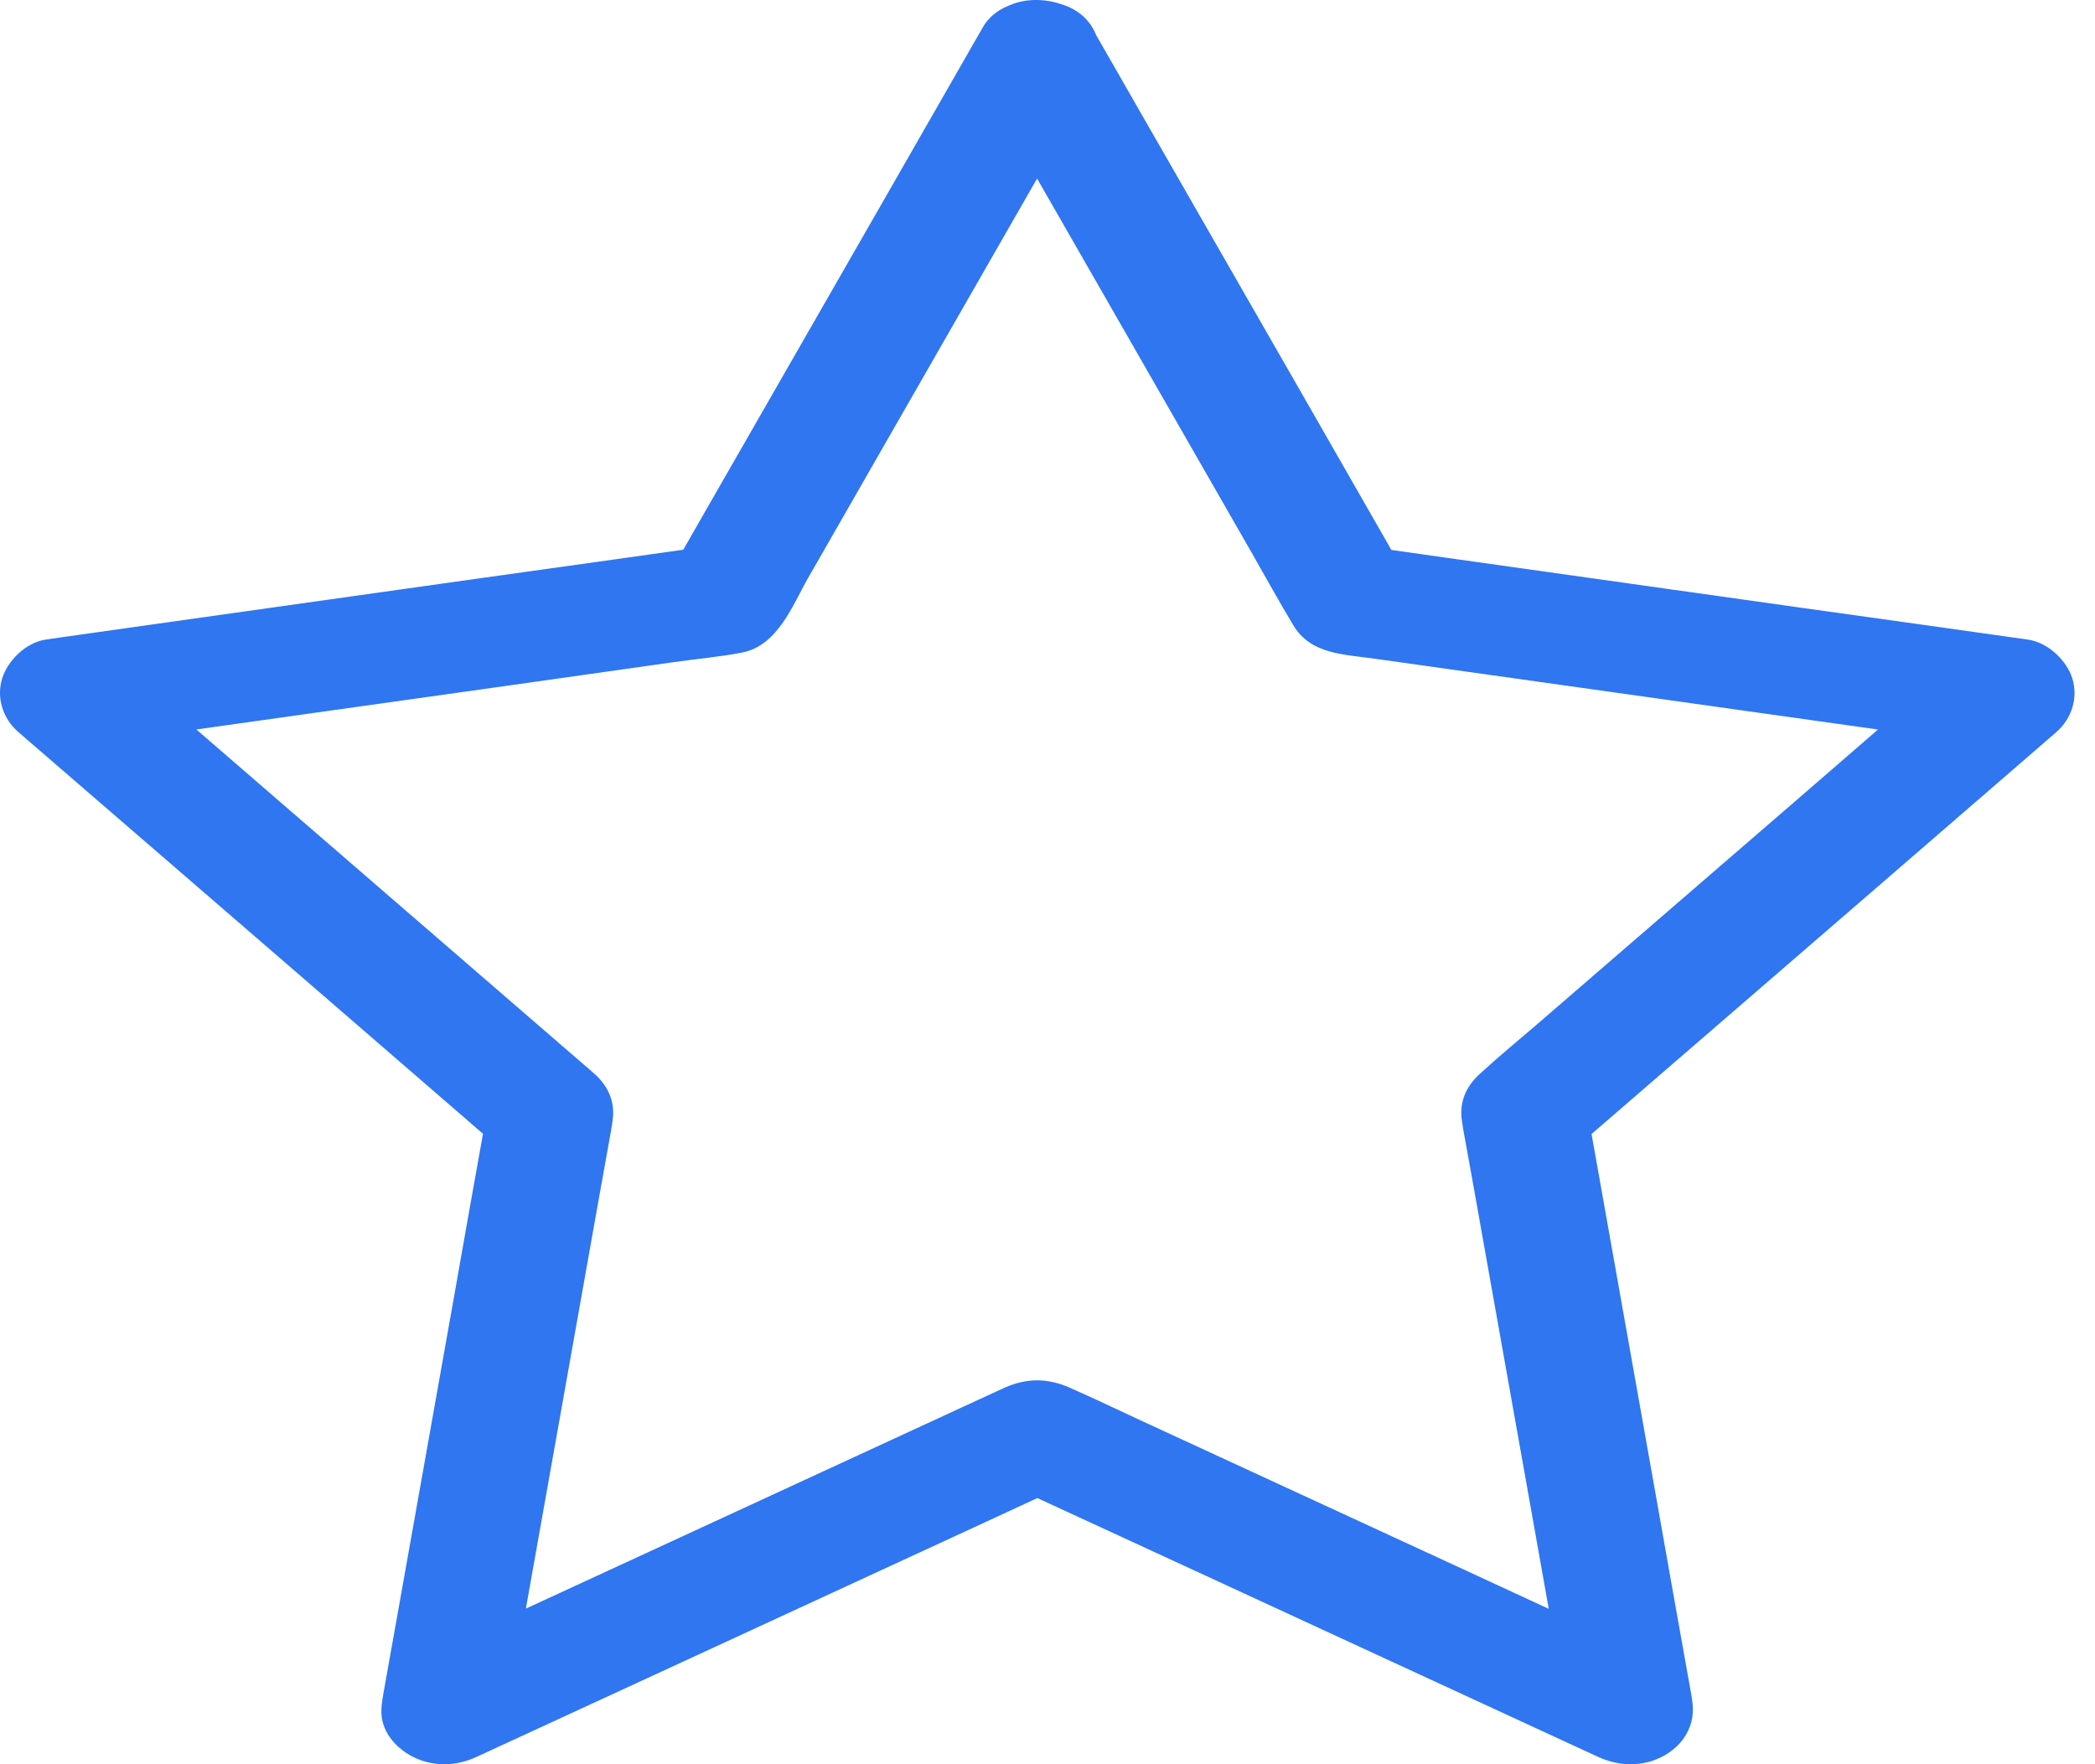 <svg width="57" height="48" viewBox="0 0 57 48" fill="none" xmlns="http://www.w3.org/2000/svg">
<path d="M26.741 0.742C25.788 2.41 24.829 4.073 23.876 5.741C22.349 8.399 20.828 11.057 19.301 13.715C18.951 14.328 18.601 14.941 18.245 15.553C18.59 15.322 18.934 15.091 19.273 14.86C17.246 15.146 15.22 15.433 13.194 15.714C9.962 16.172 6.73 16.624 3.498 17.081C2.752 17.186 2.012 17.292 1.266 17.397C0.692 17.478 0.209 17.985 0.06 18.453C-0.101 18.97 0.066 19.543 0.502 19.92C1.995 21.211 3.487 22.497 4.979 23.788C7.356 25.843 9.738 27.898 12.114 29.958C12.66 30.43 13.205 30.903 13.751 31.375C13.601 30.887 13.458 30.395 13.309 29.908C12.981 31.737 12.654 33.566 12.333 35.394C11.816 38.298 11.299 41.202 10.783 44.106C10.662 44.77 10.547 45.438 10.427 46.101C10.381 46.367 10.341 46.634 10.427 46.905C10.524 47.221 10.748 47.488 11.047 47.689C11.609 48.066 12.338 48.096 12.958 47.804C14.772 46.965 16.592 46.131 18.406 45.292C21.299 43.956 24.198 42.619 27.091 41.283C27.757 40.976 28.422 40.665 29.094 40.358C28.514 40.358 27.934 40.358 27.355 40.358C29.169 41.197 30.988 42.031 32.802 42.87C35.695 44.207 38.594 45.543 41.487 46.88C42.153 47.186 42.819 47.498 43.49 47.804C44.11 48.091 44.839 48.071 45.402 47.689C45.643 47.523 45.815 47.332 45.93 47.086C46.091 46.749 46.079 46.463 46.016 46.106C45.689 44.277 45.362 42.448 45.04 40.62C44.524 37.715 44.007 34.812 43.49 31.907C43.37 31.244 43.255 30.576 43.135 29.913C42.985 30.4 42.842 30.892 42.693 31.38C44.185 30.089 45.678 28.802 47.17 27.511C49.546 25.456 51.928 23.401 54.305 21.341C54.85 20.869 55.396 20.397 55.941 19.925C56.377 19.548 56.544 18.975 56.383 18.457C56.239 17.995 55.752 17.488 55.178 17.402C53.151 17.116 51.125 16.83 49.099 16.548C45.867 16.091 42.635 15.639 39.403 15.182C38.657 15.076 37.917 14.971 37.17 14.865C37.515 15.096 37.859 15.327 38.198 15.559C37.245 13.89 36.286 12.227 35.334 10.559C33.807 7.902 32.286 5.244 30.759 2.586C30.409 1.973 30.058 1.36 29.703 0.747C29.295 0.039 28.095 -0.218 27.349 0.204C26.522 0.672 26.299 1.511 26.729 2.264C27.671 3.902 28.606 5.54 29.547 7.178C31.057 9.811 32.567 12.444 34.077 15.076C34.444 15.719 34.8 16.367 35.184 17.006C35.661 17.799 36.528 17.799 37.389 17.92C40.471 18.352 43.554 18.789 46.636 19.221C49.133 19.573 51.636 19.925 54.133 20.276C54.173 20.281 54.213 20.286 54.253 20.291C54.001 19.452 53.748 18.613 53.496 17.774C51.98 19.085 50.459 20.397 48.944 21.713C46.562 23.768 44.185 25.828 41.803 27.883C41.286 28.325 40.758 28.762 40.259 29.22C39.868 29.576 39.702 30.008 39.776 30.496C39.788 30.576 39.8 30.646 39.811 30.727C39.822 30.802 39.84 30.872 39.851 30.948C39.914 31.284 39.972 31.626 40.035 31.963C40.529 34.736 41.022 37.505 41.516 40.278C41.9 42.448 42.291 44.619 42.675 46.794C42.681 46.83 42.687 46.865 42.693 46.9C43.536 46.332 44.38 45.764 45.224 45.197C43.393 44.352 41.562 43.508 39.731 42.659C36.826 41.318 33.927 39.981 31.023 38.64C30.386 38.343 29.754 38.042 29.105 37.756C28.503 37.489 27.934 37.489 27.332 37.756C27.263 37.786 27.194 37.821 27.125 37.851C26.798 38.002 26.471 38.153 26.144 38.303C23.377 39.58 20.61 40.856 17.849 42.132C15.673 43.137 13.504 44.136 11.328 45.141C11.294 45.156 11.254 45.176 11.219 45.192C12.063 45.759 12.907 46.327 13.751 46.895C14.078 45.056 14.405 43.222 14.732 41.383C15.249 38.479 15.765 35.58 16.282 32.676C16.397 32.023 16.517 31.375 16.632 30.722C16.643 30.646 16.655 30.576 16.666 30.496C16.741 30.008 16.569 29.571 16.179 29.22C16.127 29.174 16.07 29.129 16.018 29.079C15.748 28.848 15.484 28.617 15.214 28.385C12.947 26.426 10.68 24.466 8.412 22.502C6.621 20.95 4.824 19.402 3.034 17.85C3.005 17.824 2.976 17.799 2.947 17.774C2.695 18.613 2.442 19.452 2.19 20.291C4.308 19.995 6.42 19.694 8.538 19.397C11.793 18.94 15.048 18.483 18.297 18.02C18.922 17.93 19.571 17.875 20.191 17.754C21.167 17.568 21.58 16.433 21.976 15.744C23.423 13.217 24.875 10.69 26.322 8.163C27.435 6.223 28.543 4.284 29.657 2.345C29.674 2.315 29.691 2.284 29.708 2.254C30.11 1.551 29.949 0.586 29.088 0.194C28.313 -0.157 27.171 -0.012 26.741 0.742Z" fill="#2F76F0"/>
</svg>
